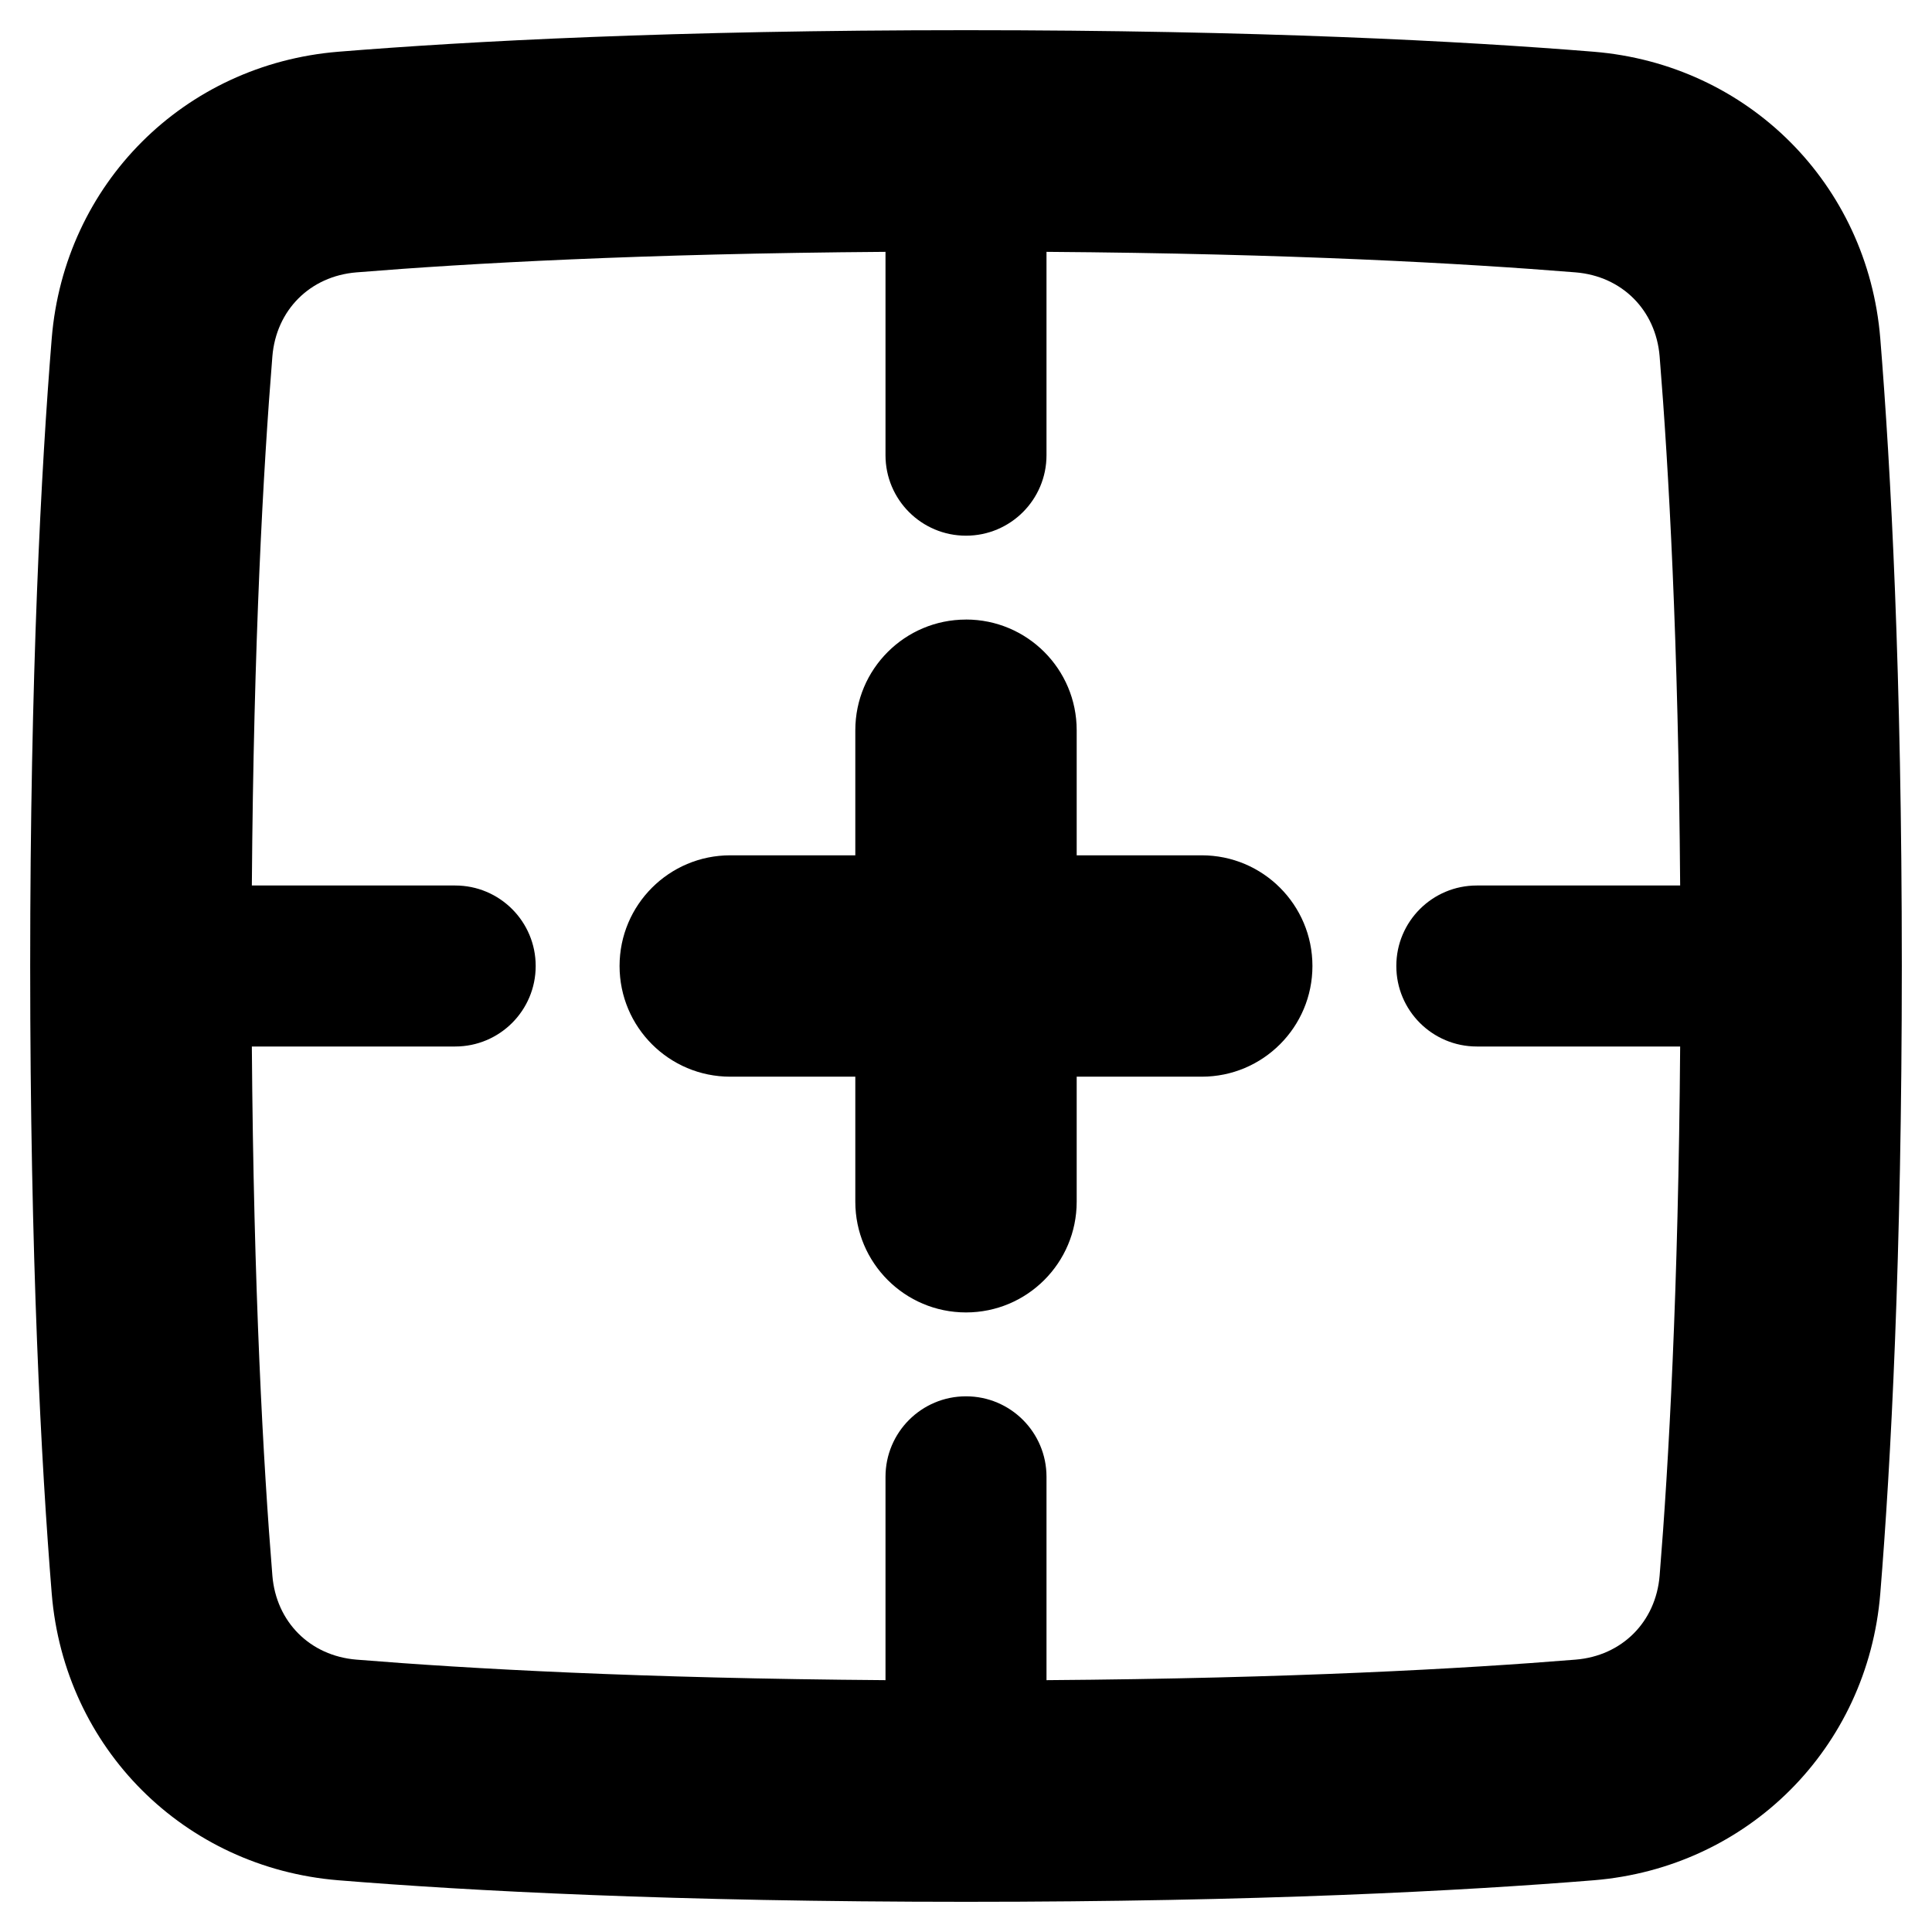 <svg xmlns="http://www.w3.org/2000/svg" fill="none" viewBox="0 0 48 48" id="Border-Frame--Streamline-Plump-Remix">
  <desc>
    Border Frame Streamline Icon: https://streamlinehq.com
  </desc>
  <g id="border-frame--border-cell-format-formatting-full">
    <path id="Union" fill="#000000" fill-rule="evenodd" d="M24 0.75c-7.257 0 -12.36 0.273 -15.591 0.535 -3.837 0.312 -6.812 3.287 -7.124 7.124C1.023 11.64 0.75 16.743 0.75 24c0 7.257 0.273 12.36 0.535 15.591 0.312 3.837 3.287 6.812 7.124 7.124 3.231 0.263 8.333 0.535 15.591 0.535 7.257 0 12.36 -0.273 15.591 -0.535 3.837 -0.312 6.812 -3.287 7.124 -7.124 0.263 -3.231 0.535 -8.333 0.535 -15.591 0 -7.257 -0.273 -12.36 -0.535 -15.591 -0.312 -3.837 -3.287 -6.812 -7.124 -7.124C36.36 1.023 31.257 0.75 24 0.75Zm-2 5.507c-6.058 0.044 -10.37 0.284 -13.145 0.51 -1.151 0.094 -1.994 0.936 -2.088 2.088C6.542 11.63 6.301 15.942 6.257 22h5.052c1.105 0 2 0.895 2 2s-0.895 2 -2 2H6.257c0.044 6.058 0.284 10.37 0.51 13.145 0.094 1.151 0.936 1.994 2.088 2.088 2.776 0.226 7.087 0.466 13.145 0.51v-5.052c0 -1.105 0.895 -2 2 -2s2 0.895 2 2v5.052c6.058 -0.044 10.37 -0.284 13.145 -0.51 1.151 -0.093 1.994 -0.936 2.088 -2.088 0.226 -2.776 0.466 -7.087 0.51 -13.145h-5.052c-1.105 0 -2 -0.895 -2 -2s0.895 -2 2 -2h5.052c-0.044 -6.058 -0.284 -10.37 -0.51 -13.145 -0.094 -1.151 -0.936 -1.994 -2.088 -2.088C36.37 6.542 32.058 6.301 26 6.257v5.052c0 1.105 -0.895 2 -2 2s-2 -0.895 -2 -2V6.257Zm2 9.135c1.519 0 2.75 1.231 2.75 2.75V21.25h3.107c1.519 0 2.75 1.231 2.75 2.75s-1.231 2.75 -2.75 2.75H26.75v3.107c0 1.519 -1.231 2.75 -2.75 2.75s-2.75 -1.231 -2.75 -2.75V26.75h-3.107c-1.519 0 -2.75 -1.231 -2.75 -2.75s1.231 -2.75 2.75 -2.75H21.25v-3.107c0 -1.519 1.231 -2.75 2.75 -2.75Z" clip-rule="evenodd" stroke-width="1"></path>
  </g>
</svg>